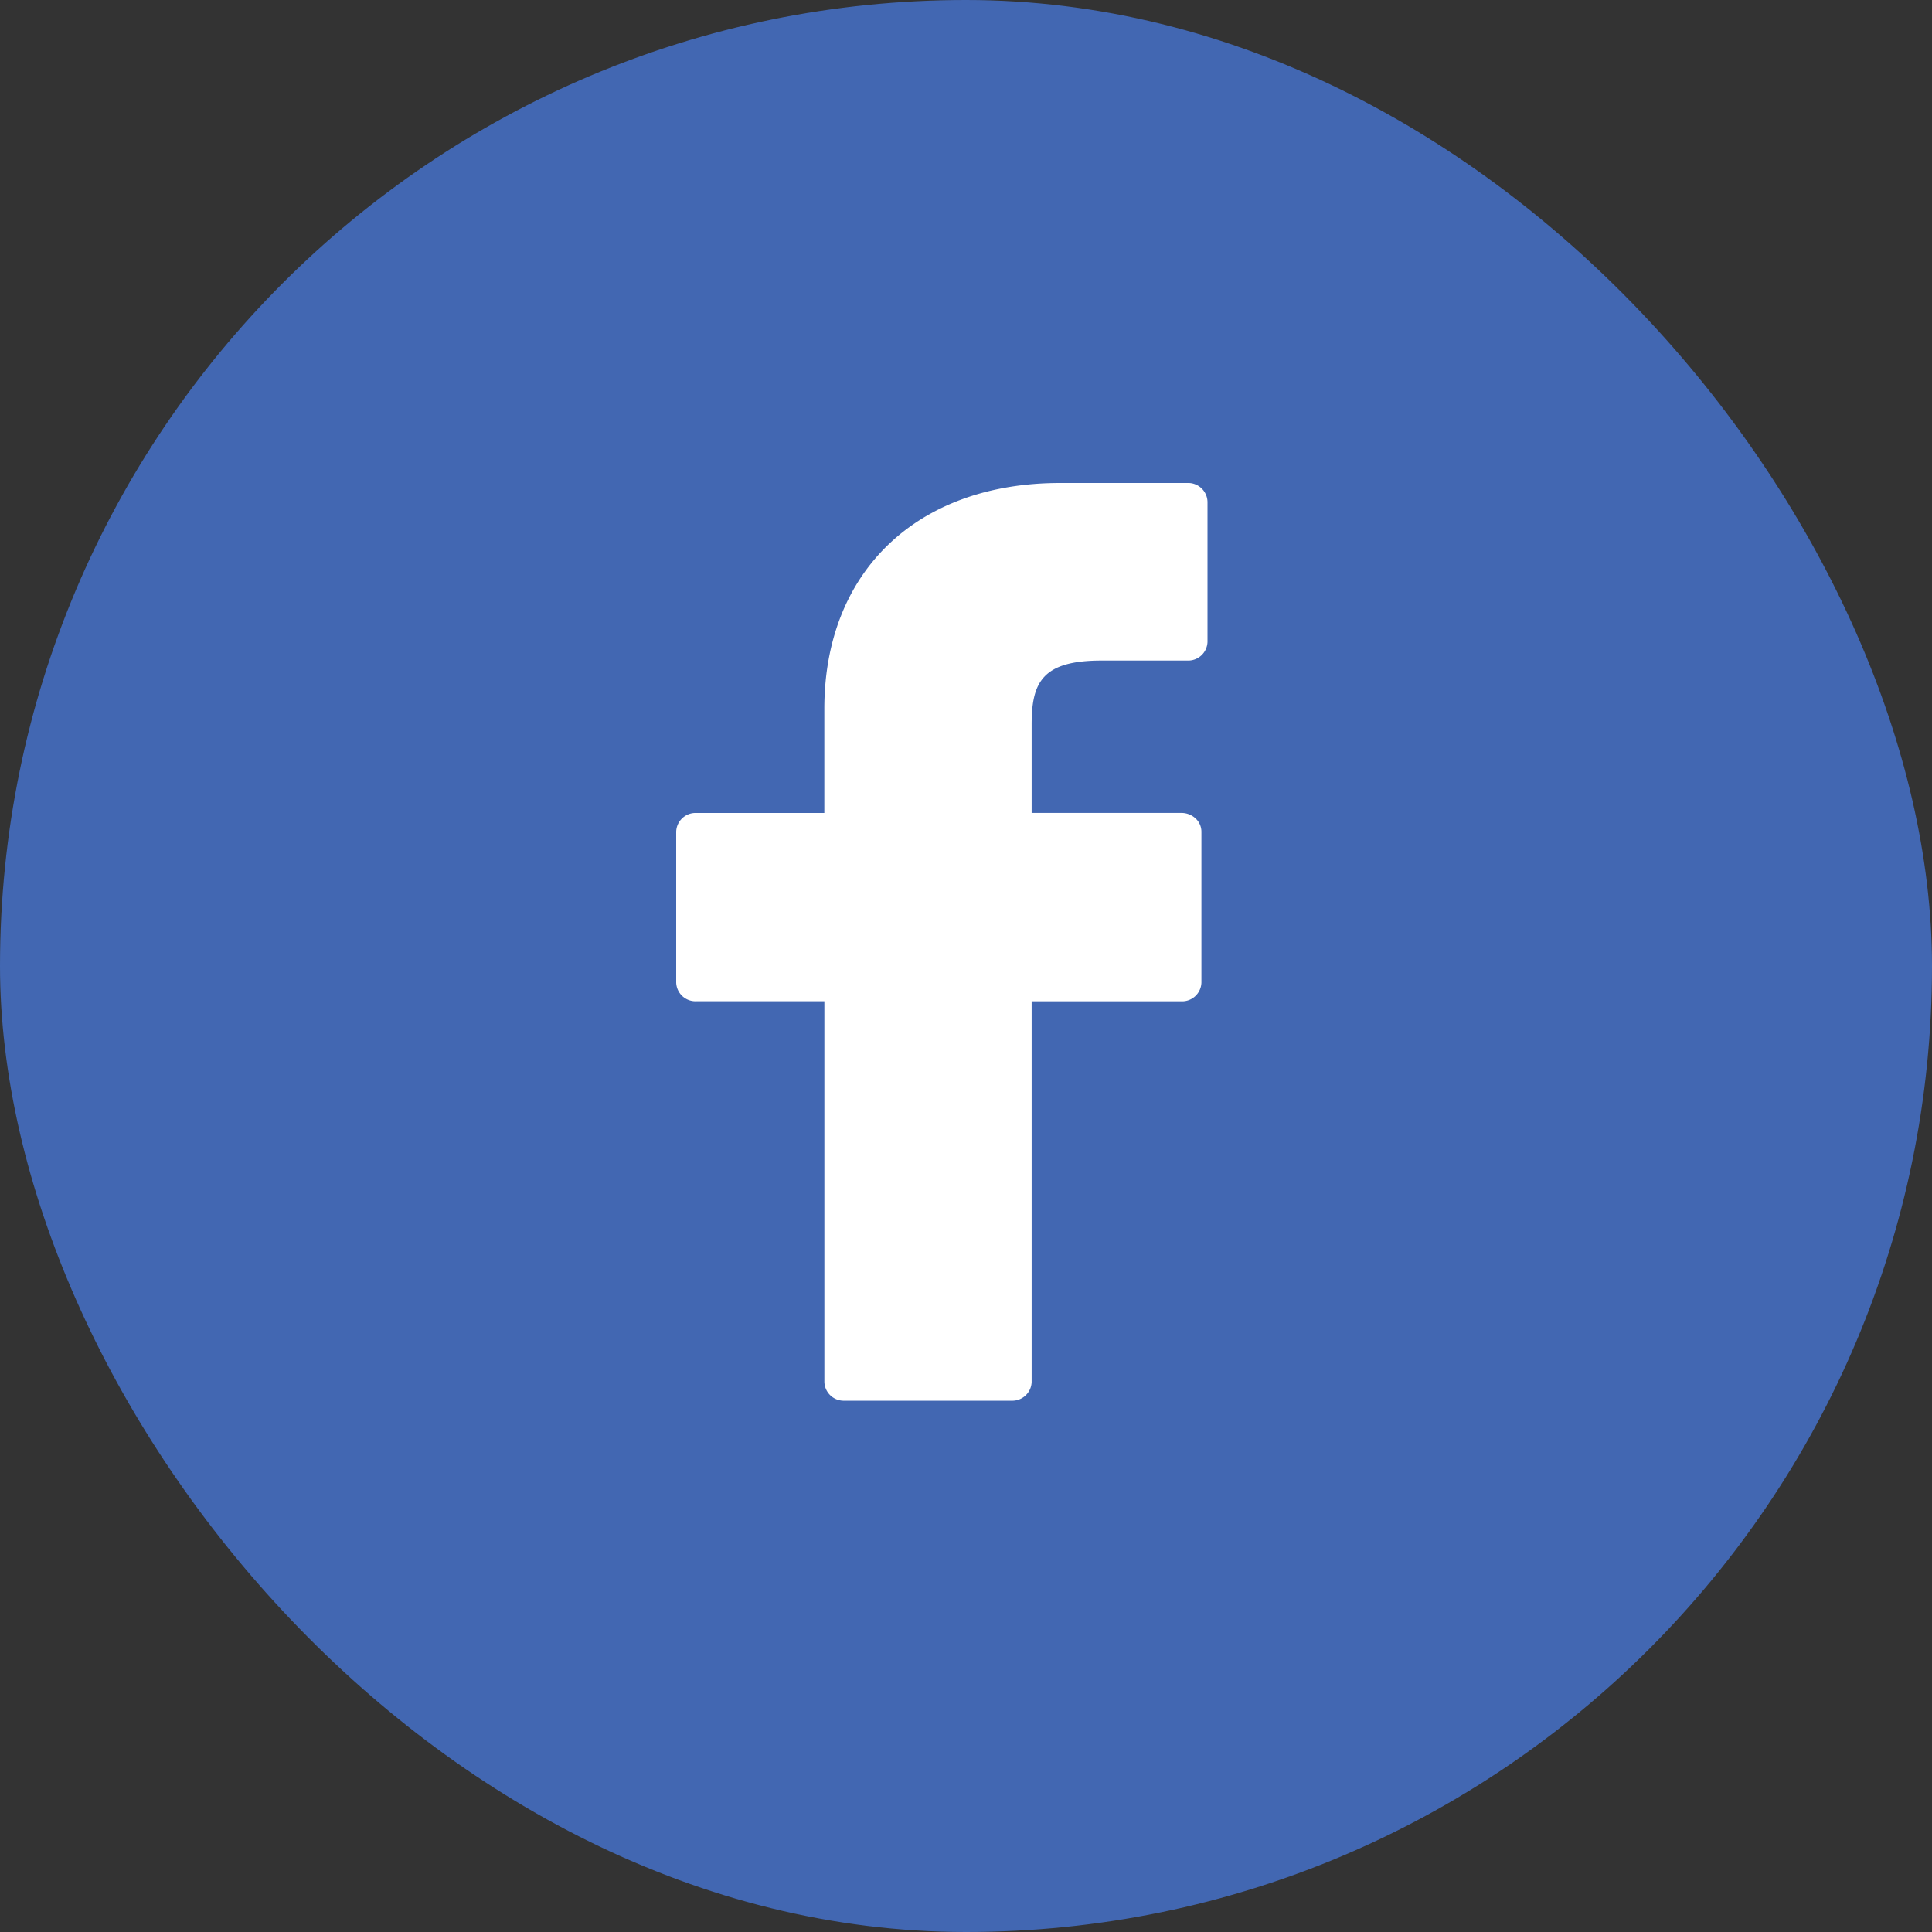 <svg id="Group_9" data-name="Group 9" xmlns="http://www.w3.org/2000/svg" width="40" height="40" viewBox="0 0 40 40">
  <rect x="0" y="0" width="40" height="40" fill="#333333" stroke="none"/>
  <rect id="Rectangle" width="40" height="40" rx="20" fill="#4267b2"/>
  <g id="facebook-logo_4_" data-name="facebook-logo (4)" transform="translate(14 10)">
    <path id="Path" d="M10.586,0,7.947,0c-2.964,0-4.88,1.835-4.88,4.676V6.832H.415A.4.4,0,0,0,0,7.219v3.124a.4.4,0,0,0,.415.387H3.068v7.882A.4.4,0,0,0,3.483,19H6.944a.4.4,0,0,0,.415-.387V10.731h3.1a.4.4,0,0,0,.415-.387V7.219a.375.375,0,0,0-.121-.274.43.43,0,0,0-.294-.114h-3.1V5c0-.878.224-1.324,1.449-1.324h1.777A.4.4,0,0,0,11,3.292V.391A.4.4,0,0,0,10.586,0Z" fill="#fff"/>
  </g>
</svg>
